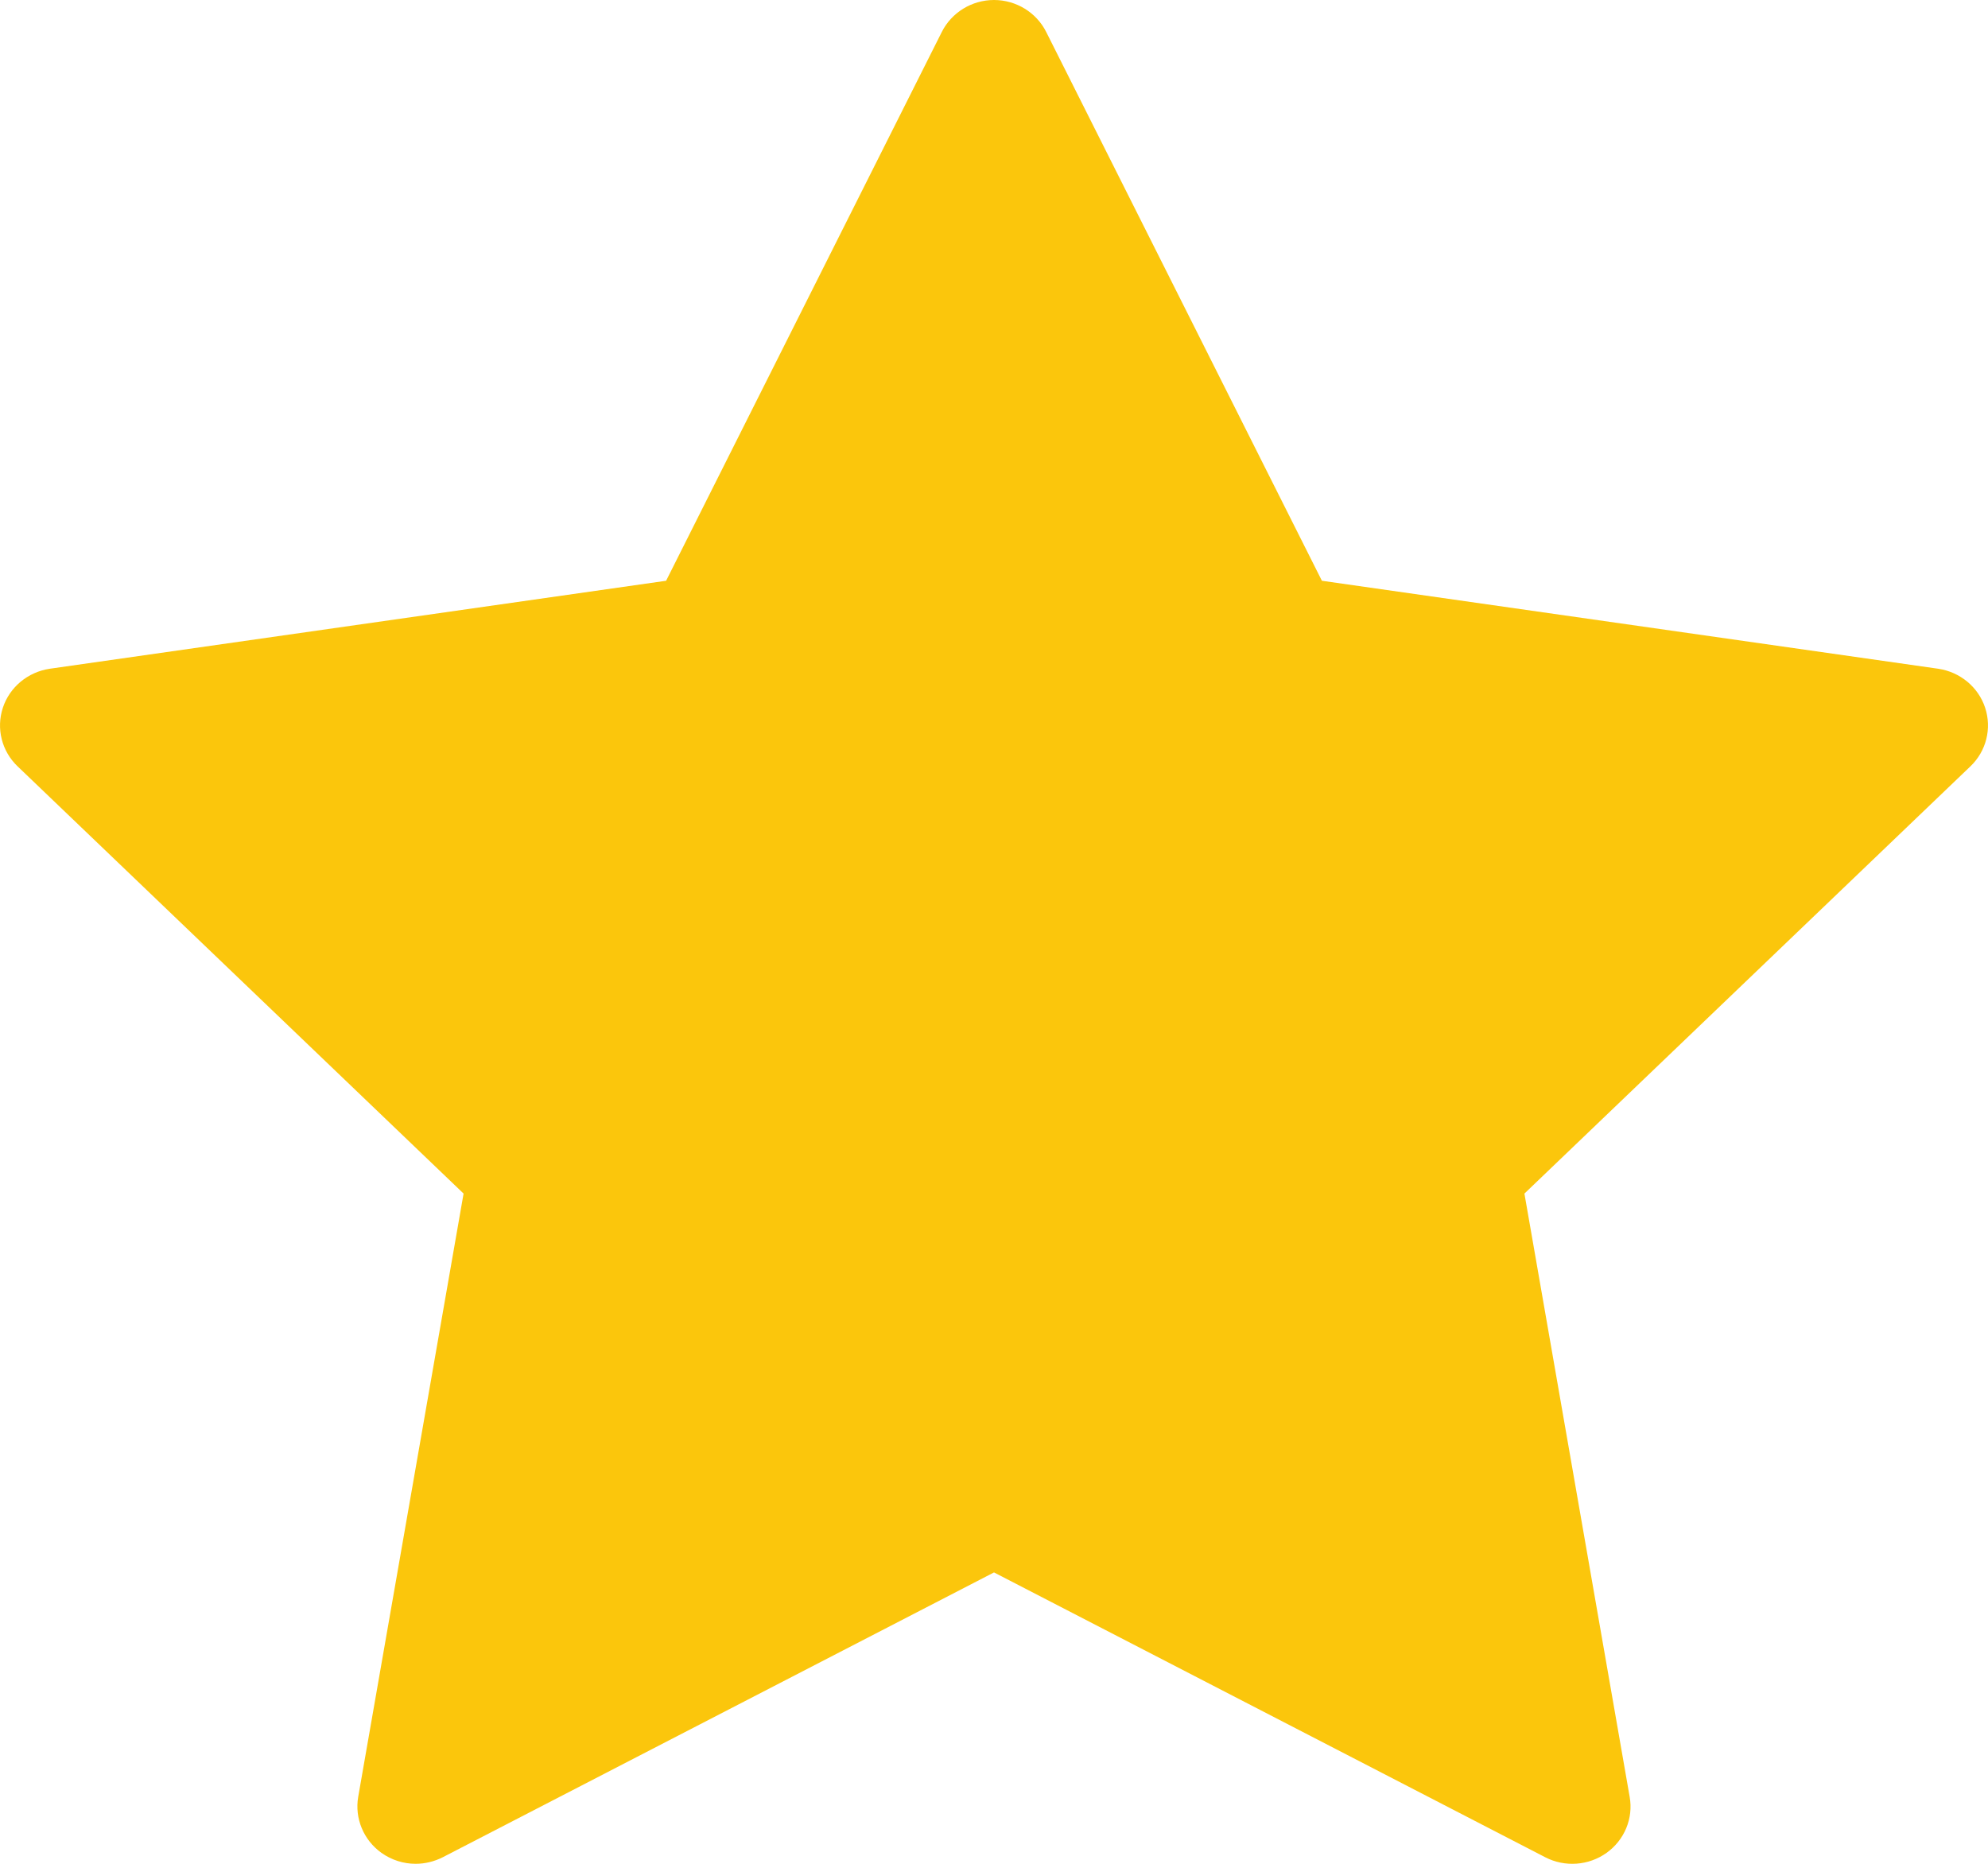 <svg width="16" height="15" viewBox="0 0 16 15" fill="none" xmlns="http://www.w3.org/2000/svg">
<path d="M15.977 5.696C15.922 5.529 15.775 5.408 15.599 5.382L10.639 4.674L8.42 0.257C8.341 0.1 8.178 0 8 0C7.822 0 7.659 0.1 7.58 0.257L5.361 4.674L0.401 5.382C0.225 5.408 0.078 5.529 0.023 5.696C-0.032 5.863 0.014 6.046 0.142 6.168L3.731 9.606L2.883 14.461C2.853 14.634 2.926 14.809 3.07 14.912C3.152 14.97 3.248 15 3.345 15C3.42 15 3.495 14.982 3.564 14.947L8 12.655L12.436 14.947C12.594 15.029 12.786 15.015 12.93 14.912C13.074 14.809 13.147 14.634 13.116 14.461L12.269 9.606L15.858 6.168C15.986 6.046 16.032 5.863 15.977 5.696Z" fill="#FBC60C"/>
</svg>
